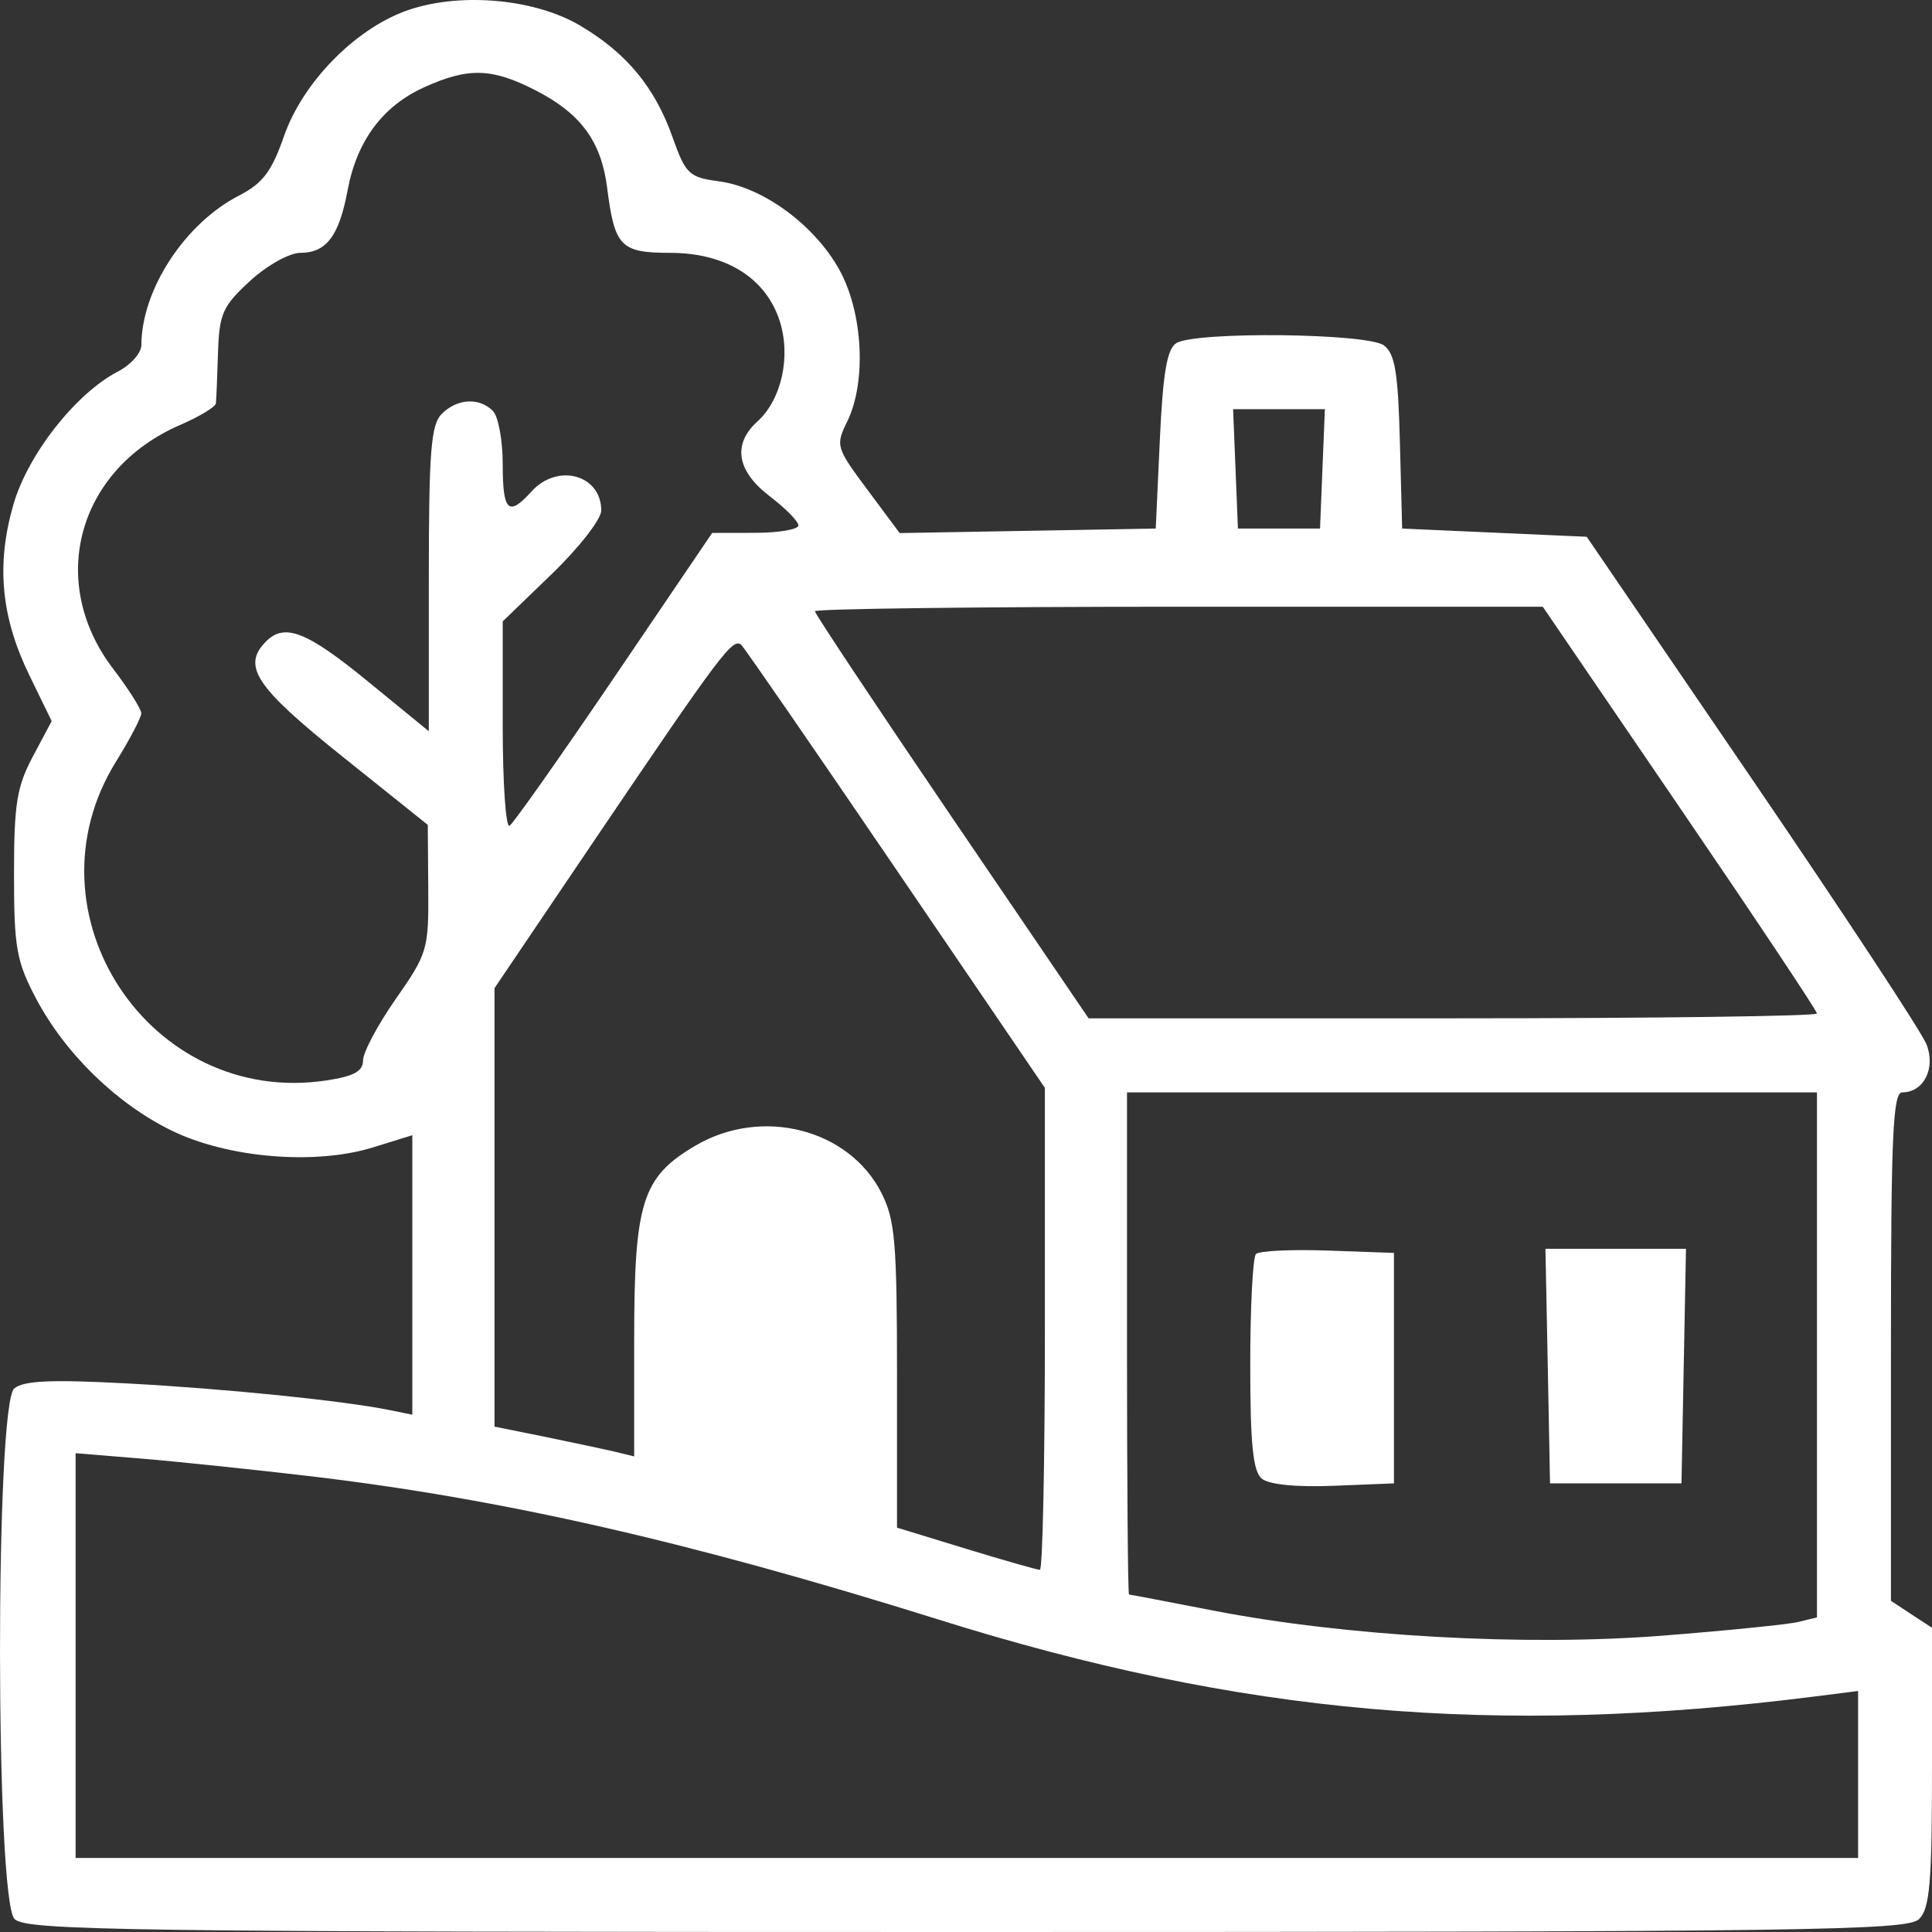 <svg width="24" height="24" viewBox="0 0 24 24" fill="none" xmlns="http://www.w3.org/2000/svg">
<rect x="0" y="0" width="24" height="24" fill="#333333" stroke="none"/>
<path fill-rule="evenodd" clip-rule="evenodd" d="M5.035 0.138C4.396 0.373 3.756 1.033 3.527 1.694C3.375 2.131 3.263 2.278 2.97 2.429C2.296 2.775 1.758 3.599 1.756 4.288C1.755 4.385 1.626 4.531 1.469 4.613C0.943 4.885 0.349 5.64 0.167 6.266C-0.049 7.012 0.012 7.667 0.367 8.393L0.642 8.958L0.408 9.398C0.208 9.773 0.174 9.99 0.174 10.861C0.174 11.771 0.204 11.94 0.445 12.399C0.807 13.085 1.443 13.707 2.129 14.043C2.829 14.386 3.917 14.477 4.638 14.252L5.122 14.102V15.838V17.574L4.842 17.517C4.266 17.4 2.804 17.251 1.588 17.186C0.64 17.135 0.295 17.15 0.177 17.248C-0.061 17.447 -0.058 23.6 0.181 23.839C0.325 23.983 1.538 24 12.01 24C22.483 24 23.696 23.983 23.84 23.839C23.973 23.706 24 23.385 24 21.95V20.221L23.745 20.054L23.49 19.886V16.728C23.49 14.114 23.514 13.57 23.63 13.57C23.897 13.57 24.048 13.272 23.932 12.974C23.874 12.824 22.9 11.344 21.769 9.685L19.711 6.668L18.565 6.617L17.418 6.566L17.39 5.492C17.368 4.631 17.329 4.393 17.192 4.291C16.989 4.138 14.847 4.115 14.612 4.263C14.497 4.335 14.446 4.635 14.408 5.463L14.357 6.566L12.767 6.594L11.176 6.622L10.775 6.083C10.386 5.561 10.378 5.534 10.524 5.237C10.766 4.745 10.721 3.882 10.426 3.35C10.119 2.796 9.481 2.327 8.935 2.253C8.558 2.203 8.518 2.164 8.354 1.703C8.134 1.081 7.78 0.655 7.2 0.314C6.625 -0.023 5.682 -0.1 5.035 0.138ZM6.651 1.121C7.215 1.41 7.468 1.754 7.542 2.331C7.635 3.064 7.709 3.141 8.325 3.141C9.01 3.141 9.508 3.448 9.683 3.979C9.829 4.422 9.711 4.962 9.408 5.237C9.097 5.519 9.152 5.851 9.561 6.164C9.758 6.314 9.918 6.477 9.918 6.527C9.918 6.577 9.677 6.618 9.383 6.619L8.847 6.62L7.631 8.413C6.962 9.398 6.377 10.229 6.33 10.258C6.283 10.287 6.245 9.727 6.245 9.015V7.719L6.857 7.128C7.194 6.803 7.469 6.449 7.469 6.342C7.469 5.896 6.925 5.748 6.602 6.106C6.316 6.422 6.245 6.355 6.245 5.768C6.245 5.47 6.19 5.171 6.122 5.104C5.953 4.934 5.678 4.95 5.487 5.142C5.353 5.276 5.327 5.611 5.327 7.193V9.084L4.569 8.464C3.812 7.845 3.537 7.736 3.306 7.967C3.001 8.273 3.173 8.533 4.249 9.394L5.314 10.247L5.32 11.035C5.326 11.793 5.311 11.845 4.918 12.407C4.694 12.728 4.51 13.072 4.51 13.172C4.51 13.308 4.397 13.37 4.052 13.422C1.862 13.751 0.274 11.343 1.44 9.463C1.613 9.184 1.755 8.913 1.755 8.861C1.755 8.809 1.597 8.559 1.404 8.306C0.58 7.224 0.965 5.829 2.24 5.278C2.478 5.175 2.678 5.054 2.682 5.01C2.687 4.966 2.699 4.685 2.708 4.385C2.724 3.896 2.765 3.804 3.106 3.49C3.318 3.296 3.595 3.141 3.731 3.141C4.054 3.141 4.212 2.931 4.318 2.365C4.432 1.751 4.752 1.32 5.265 1.086C5.815 0.836 6.108 0.843 6.651 1.121ZM16.428 5.825L16.398 6.566H15.888H15.378L15.348 5.825L15.318 5.083H15.888H16.458L16.428 5.825ZM20.868 10.034C21.805 11.407 22.571 12.557 22.571 12.59C22.571 12.623 20.536 12.65 18.047 12.65H13.523L11.823 10.15C10.888 8.774 10.123 7.624 10.123 7.593C10.123 7.563 12.157 7.537 14.644 7.537H19.165L20.868 10.034ZM11.137 10.807L12.98 13.514V16.508C12.98 18.154 12.952 19.501 12.918 19.501C12.884 19.501 12.471 19.383 11.999 19.239L11.143 18.977V17.088C11.143 15.434 11.119 15.151 10.949 14.818C10.544 14.022 9.463 13.748 8.64 14.231C7.976 14.621 7.878 14.932 7.878 16.639V18.092L7.648 18.036C7.522 18.006 7.131 17.923 6.781 17.851L6.143 17.722V14.998V12.275L7.381 10.443C8.963 8.104 9.108 7.911 9.211 8.014C9.257 8.061 10.124 9.318 11.137 10.807ZM22.571 16.831V20.092L22.342 20.148C22.215 20.179 21.453 20.256 20.648 20.319C18.945 20.452 16.721 20.328 15.071 20.007C14.51 19.898 14.04 19.808 14.025 19.808C14.011 19.808 14 18.404 14 16.689V13.57H18.286H22.571V16.831ZM15.602 15.578C15.563 15.617 15.531 16.234 15.531 16.949C15.531 17.942 15.565 18.277 15.674 18.368C15.763 18.442 16.103 18.476 16.567 18.457L17.316 18.427V16.996V15.564L16.495 15.535C16.044 15.519 15.642 15.538 15.602 15.578ZM19.227 16.97L19.255 18.427H20.071H20.888L20.916 16.97L20.944 15.513H20.071H19.198L19.227 16.97ZM3.847 18.337C6.237 18.619 8.577 19.153 11.653 20.117C15.424 21.3 18.574 21.576 22.546 21.074L23.082 21.006V22.043V23.08H12.01H0.939V20.566V18.052L1.73 18.117C2.165 18.152 3.117 18.252 3.847 18.337Z" fill="white"/>
</svg>
